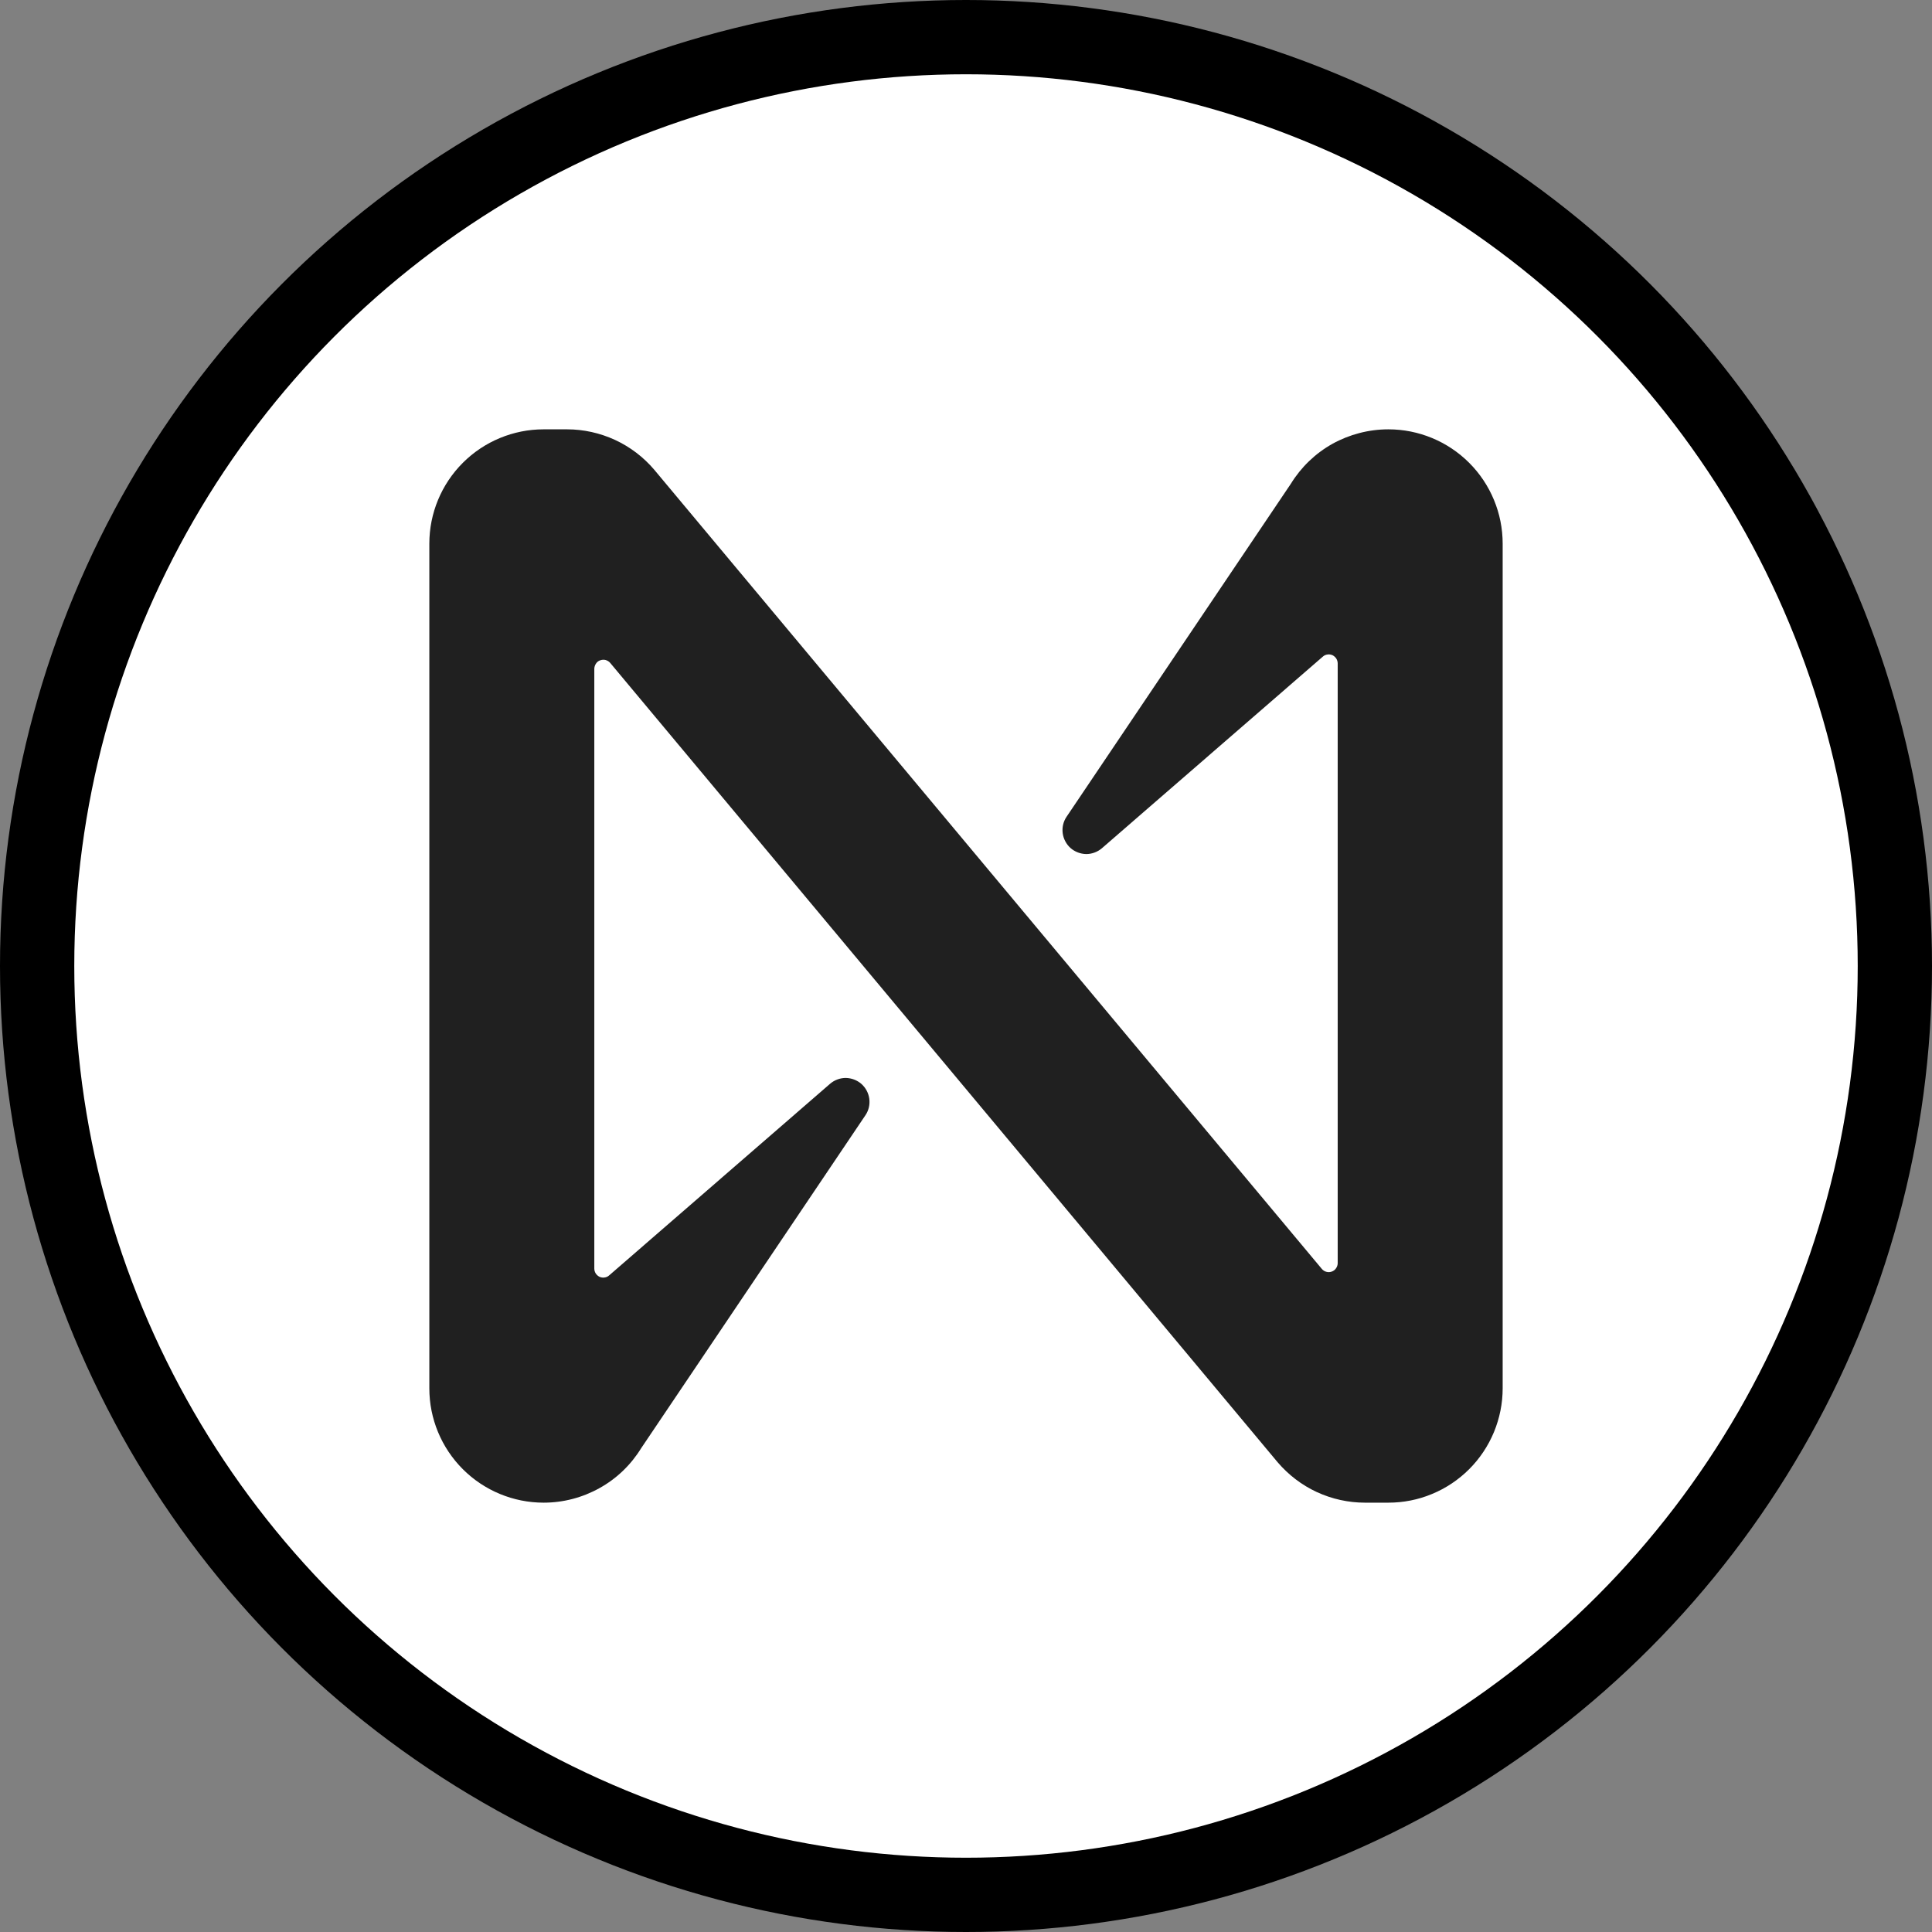 <svg width="18" height="18" viewBox="0 0 18 18" fill="none" xmlns="http://www.w3.org/2000/svg">
<rect x="0" y="0" width="18" height="18" fill="#808080" stroke="none"/>
<circle cx="9" cy="9" r="9" fill="black"/>
<circle cx="9" cy="9" r="8.308" fill="white"/>
<path d="M12.026 4.508L9.936 7.611C9.906 7.656 9.894 7.71 9.901 7.763C9.908 7.816 9.934 7.865 9.974 7.901C10.014 7.936 10.066 7.956 10.12 7.957C10.173 7.957 10.225 7.938 10.266 7.903L12.324 6.118C12.336 6.107 12.351 6.1 12.367 6.098C12.383 6.095 12.399 6.098 12.414 6.104C12.428 6.111 12.441 6.122 12.45 6.136C12.458 6.149 12.463 6.165 12.463 6.181V11.769C12.463 11.786 12.457 11.803 12.447 11.817C12.438 11.831 12.424 11.841 12.408 11.847C12.392 11.853 12.374 11.854 12.357 11.849C12.341 11.845 12.326 11.835 12.315 11.822L6.096 4.377C5.996 4.259 5.871 4.164 5.731 4.099C5.59 4.034 5.437 4 5.283 4H5.065C4.783 4 4.512 4.112 4.312 4.312C4.112 4.512 4 4.783 4 5.065V12.935C4 13.217 4.112 13.488 4.312 13.688C4.512 13.888 4.783 14 5.065 14V14C5.247 14 5.427 13.953 5.586 13.864C5.745 13.776 5.878 13.648 5.974 13.492L8.064 10.389C8.094 10.344 8.106 10.29 8.099 10.237C8.092 10.184 8.066 10.135 8.026 10.099C7.986 10.064 7.934 10.044 7.88 10.043C7.827 10.043 7.775 10.062 7.734 10.097L5.676 11.882C5.664 11.893 5.649 11.9 5.633 11.902C5.617 11.905 5.601 11.902 5.586 11.896C5.572 11.889 5.559 11.878 5.55 11.864C5.542 11.851 5.537 11.835 5.537 11.819V6.23C5.538 6.213 5.543 6.196 5.553 6.182C5.562 6.168 5.576 6.157 5.592 6.152C5.608 6.146 5.626 6.145 5.642 6.149C5.659 6.154 5.674 6.163 5.685 6.176L11.903 13.623C12.004 13.741 12.128 13.836 12.268 13.901C12.409 13.966 12.562 14 12.717 14H12.934C13.074 14 13.213 13.973 13.342 13.919C13.471 13.866 13.589 13.787 13.688 13.688C13.787 13.589 13.865 13.472 13.919 13.342C13.972 13.213 14 13.075 14 12.935V5.065C14 4.783 13.888 4.512 13.688 4.312C13.488 4.112 13.217 4 12.935 4C12.753 4 12.573 4.047 12.414 4.135C12.255 4.224 12.122 4.352 12.026 4.508V4.508Z" fill="#202020"/>
</svg>
